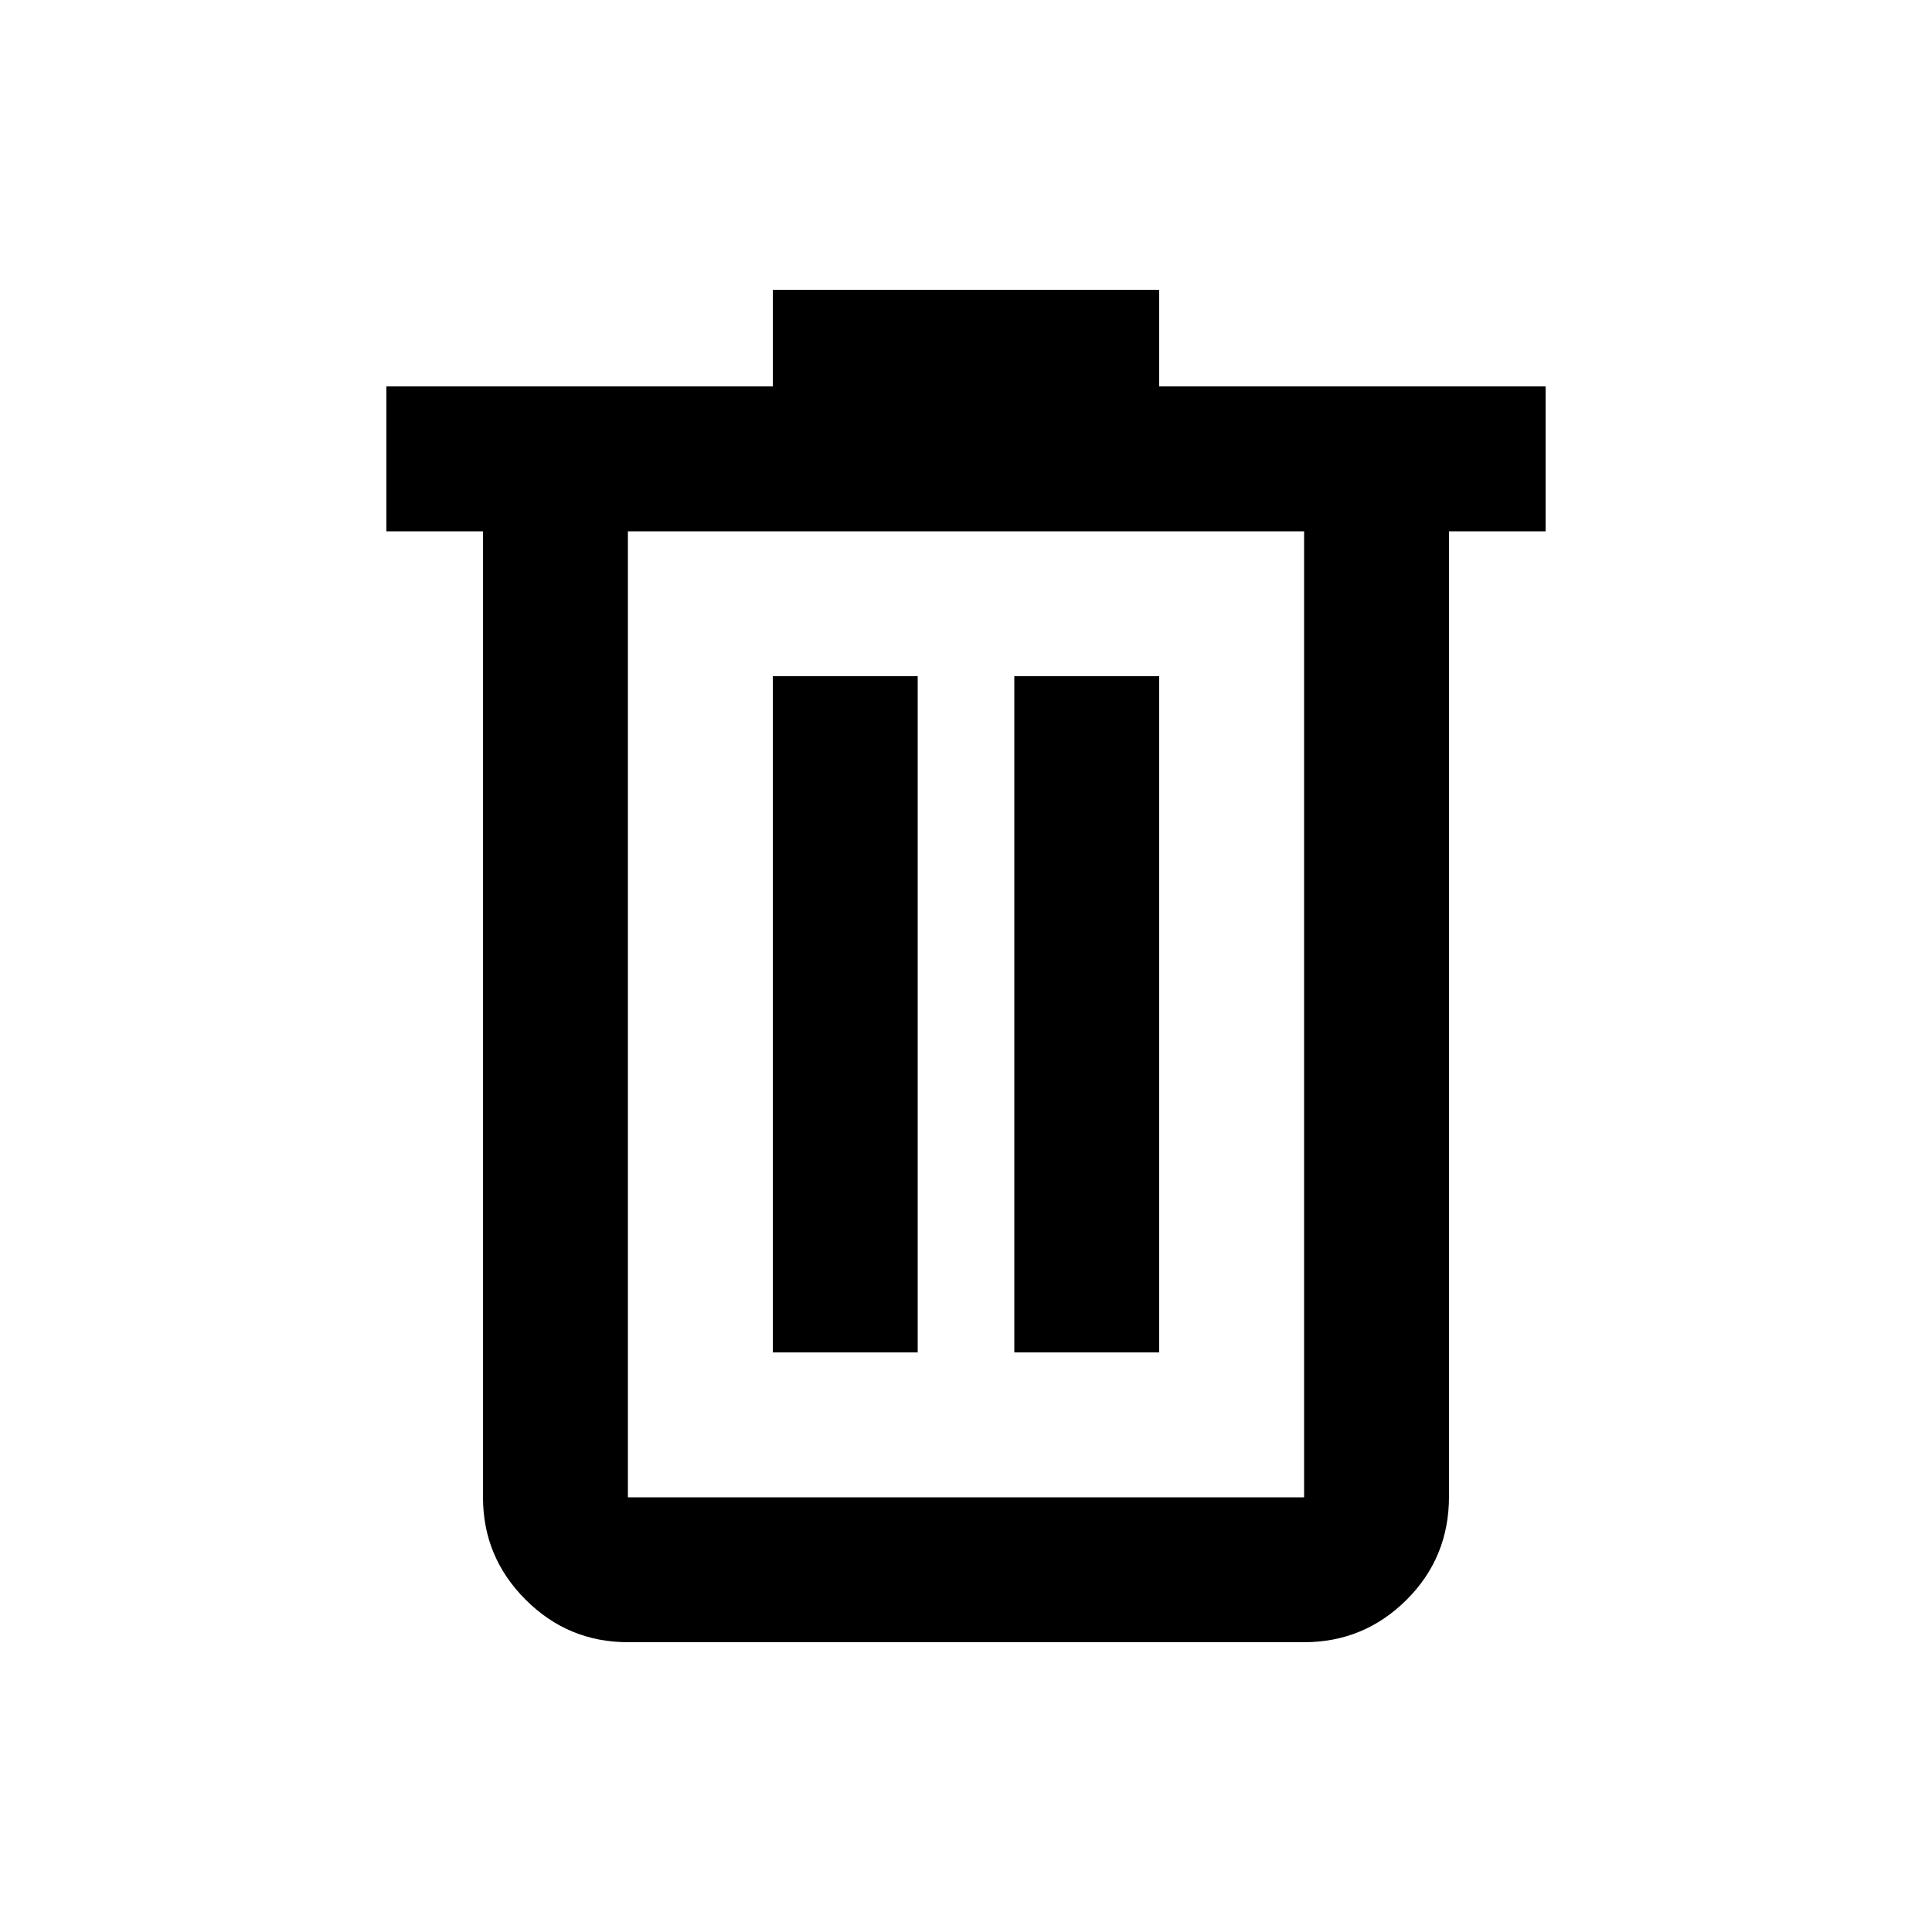 <svg xmlns="http://www.w3.org/2000/svg" height="20" viewBox="0 96 960 960" width="20" fill="currentColor"><path d="M312 912q-29.7 0-50.85-21.15Q240 869.7 240 840V360h-48v-72h192v-48h192v48h192v72h-48v479.566Q720 870 698.85 891 677.7 912 648 912H312Zm336-552H312v480h336V360ZM384 768h72V432h-72v336Zm120 0h72V432h-72v336ZM312 360v480-480Z"/></svg>